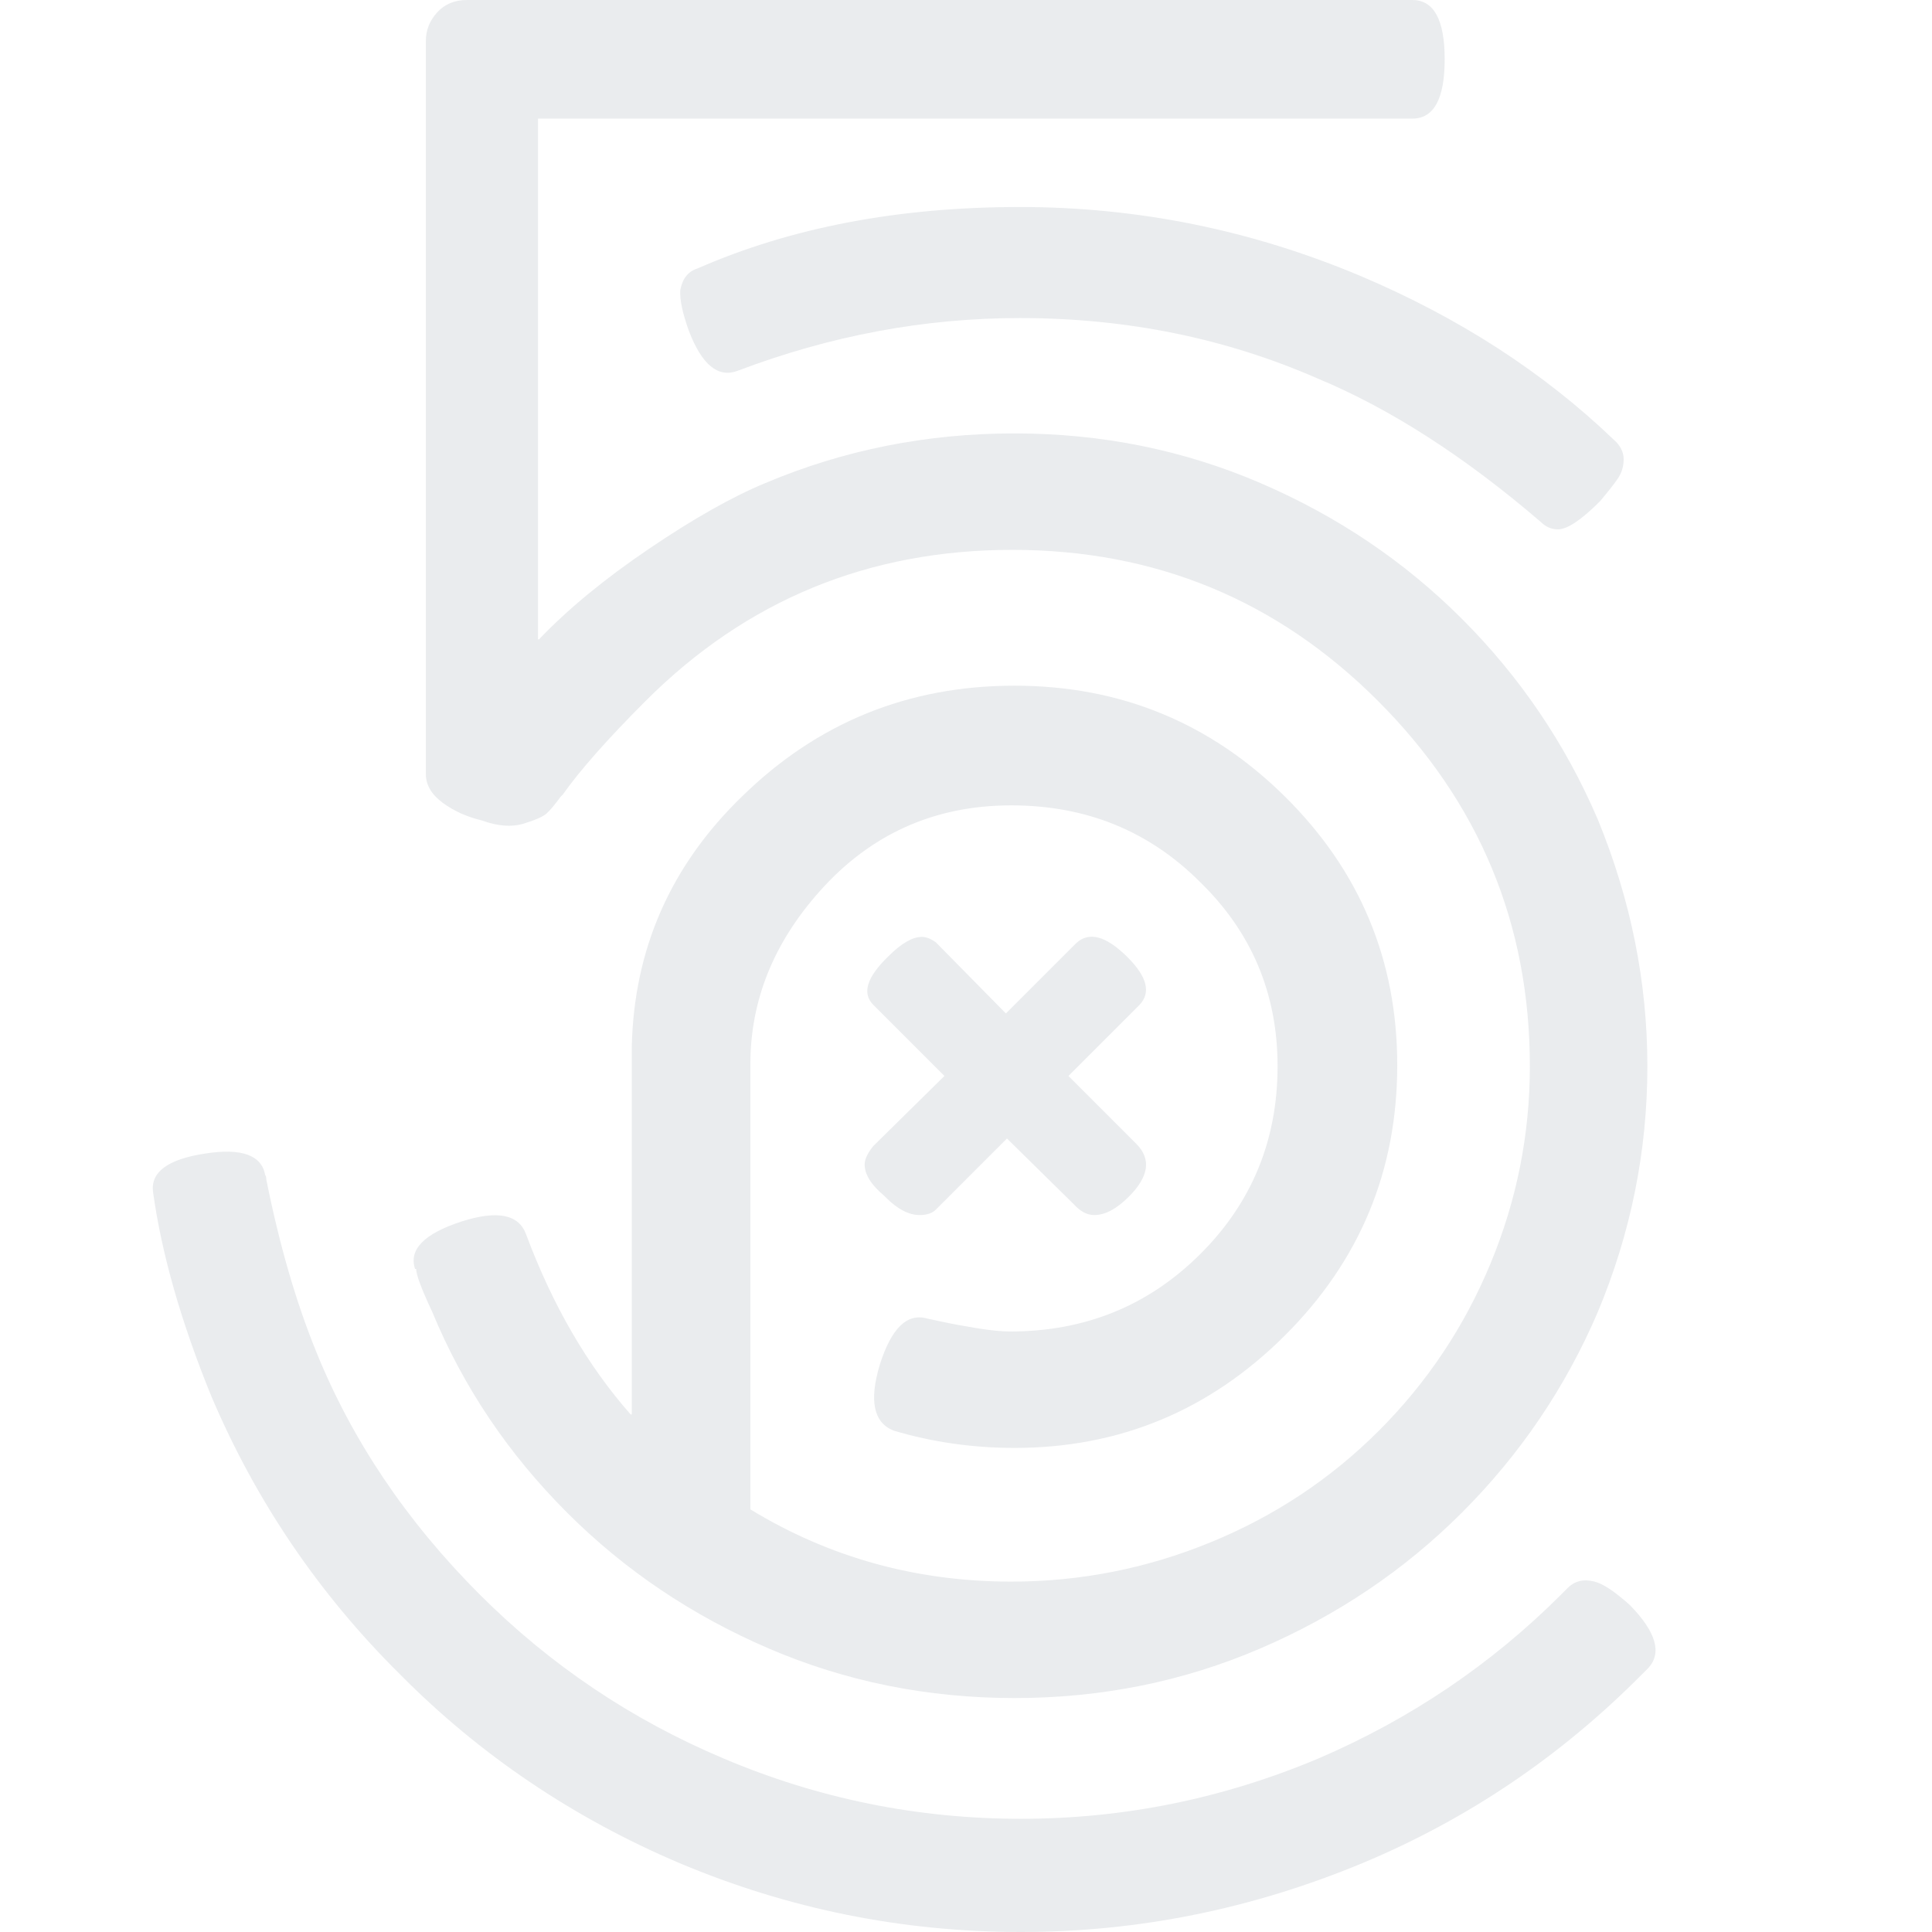 <svg width="1792" height="1792" viewBox="0 0 1792 1792" xmlns="http://www.w3.org/2000/svg"><path style="fill:#2c4250;fill-opacity:0.1" d="M1529 1547l-6 6q-113 114-259 175-154 64-317 64-165 0-317-64-148-63-259-175-113-112-175-258-42-103-54-189-4-28 48-36 51-8 56 20 1 1 1 4 18 90 46 159 50 124 152 226 98 98 226 152 132 56 276 56 143 0 276-56 128-55 225-152l6-6q10-10 25-6 12 3 33 22 36 37 17 58zm-472-615l-66 66 63 63q21 21-7 49-17 17-32 17-10 0-19-10l-62-61-66 66q-5 5-15 5-15 0-31-16l-2-2q-18-15-18-29 0-7 8-17l66-65-66-66q-16-16 14-45 18-18 31-18 6 0 13 5l65 66 65-65q18-17 48 13 27 27 11 44zm471 57q0 118-46 228-45 105-126 186-80 80-187 126t-228 46-228-46-187-126q-82-82-125-186-15-32-15-40h-1q-9-27 43-44 50-16 60 12 37 99 97 167h1v-341q3-136 102-232 105-103 253-103 147 0 251 103t104 249q0 147-104.5 251t-250.5 104q-58 0-112-16-28-11-13-61 16-51 44-43l14 3q14 3 32.5 6t30.5 3q104 0 176-71.5t72-174.5q0-101-72-171-71-71-175-71-107 0-178 80-64 72-64 160v413q110 67 242 67 96 0 185-36.5t156-103.5 103.5-155 36.5-183q0-198-141-339-140-140-339-140-200 0-340 140-53 53-77 87l-2 2q-8 11-13 15.5t-21.5 9.5-38.5-3q-21-5-36.5-16.5t-15.5-26.5v-680q0-15 10.5-26.5t27.5-11.5h877q30 0 30 55t-30 55h-811v483h1q40-42 102-84t108-61q109-46 231-46 121 0 228 46t187 126q81 81 126 186 46 112 46 229zm-31-581q9 8 9 18t-5.5 18-16.5 21q-26 26-39 26-9 0-16-7-106-91-207-133-128-56-276-56-133 0-262 49-27 10-45-37-9-25-8-38 3-16 16-20 130-57 299-57 164 0 316 64 137 58 235 152z"/></svg>